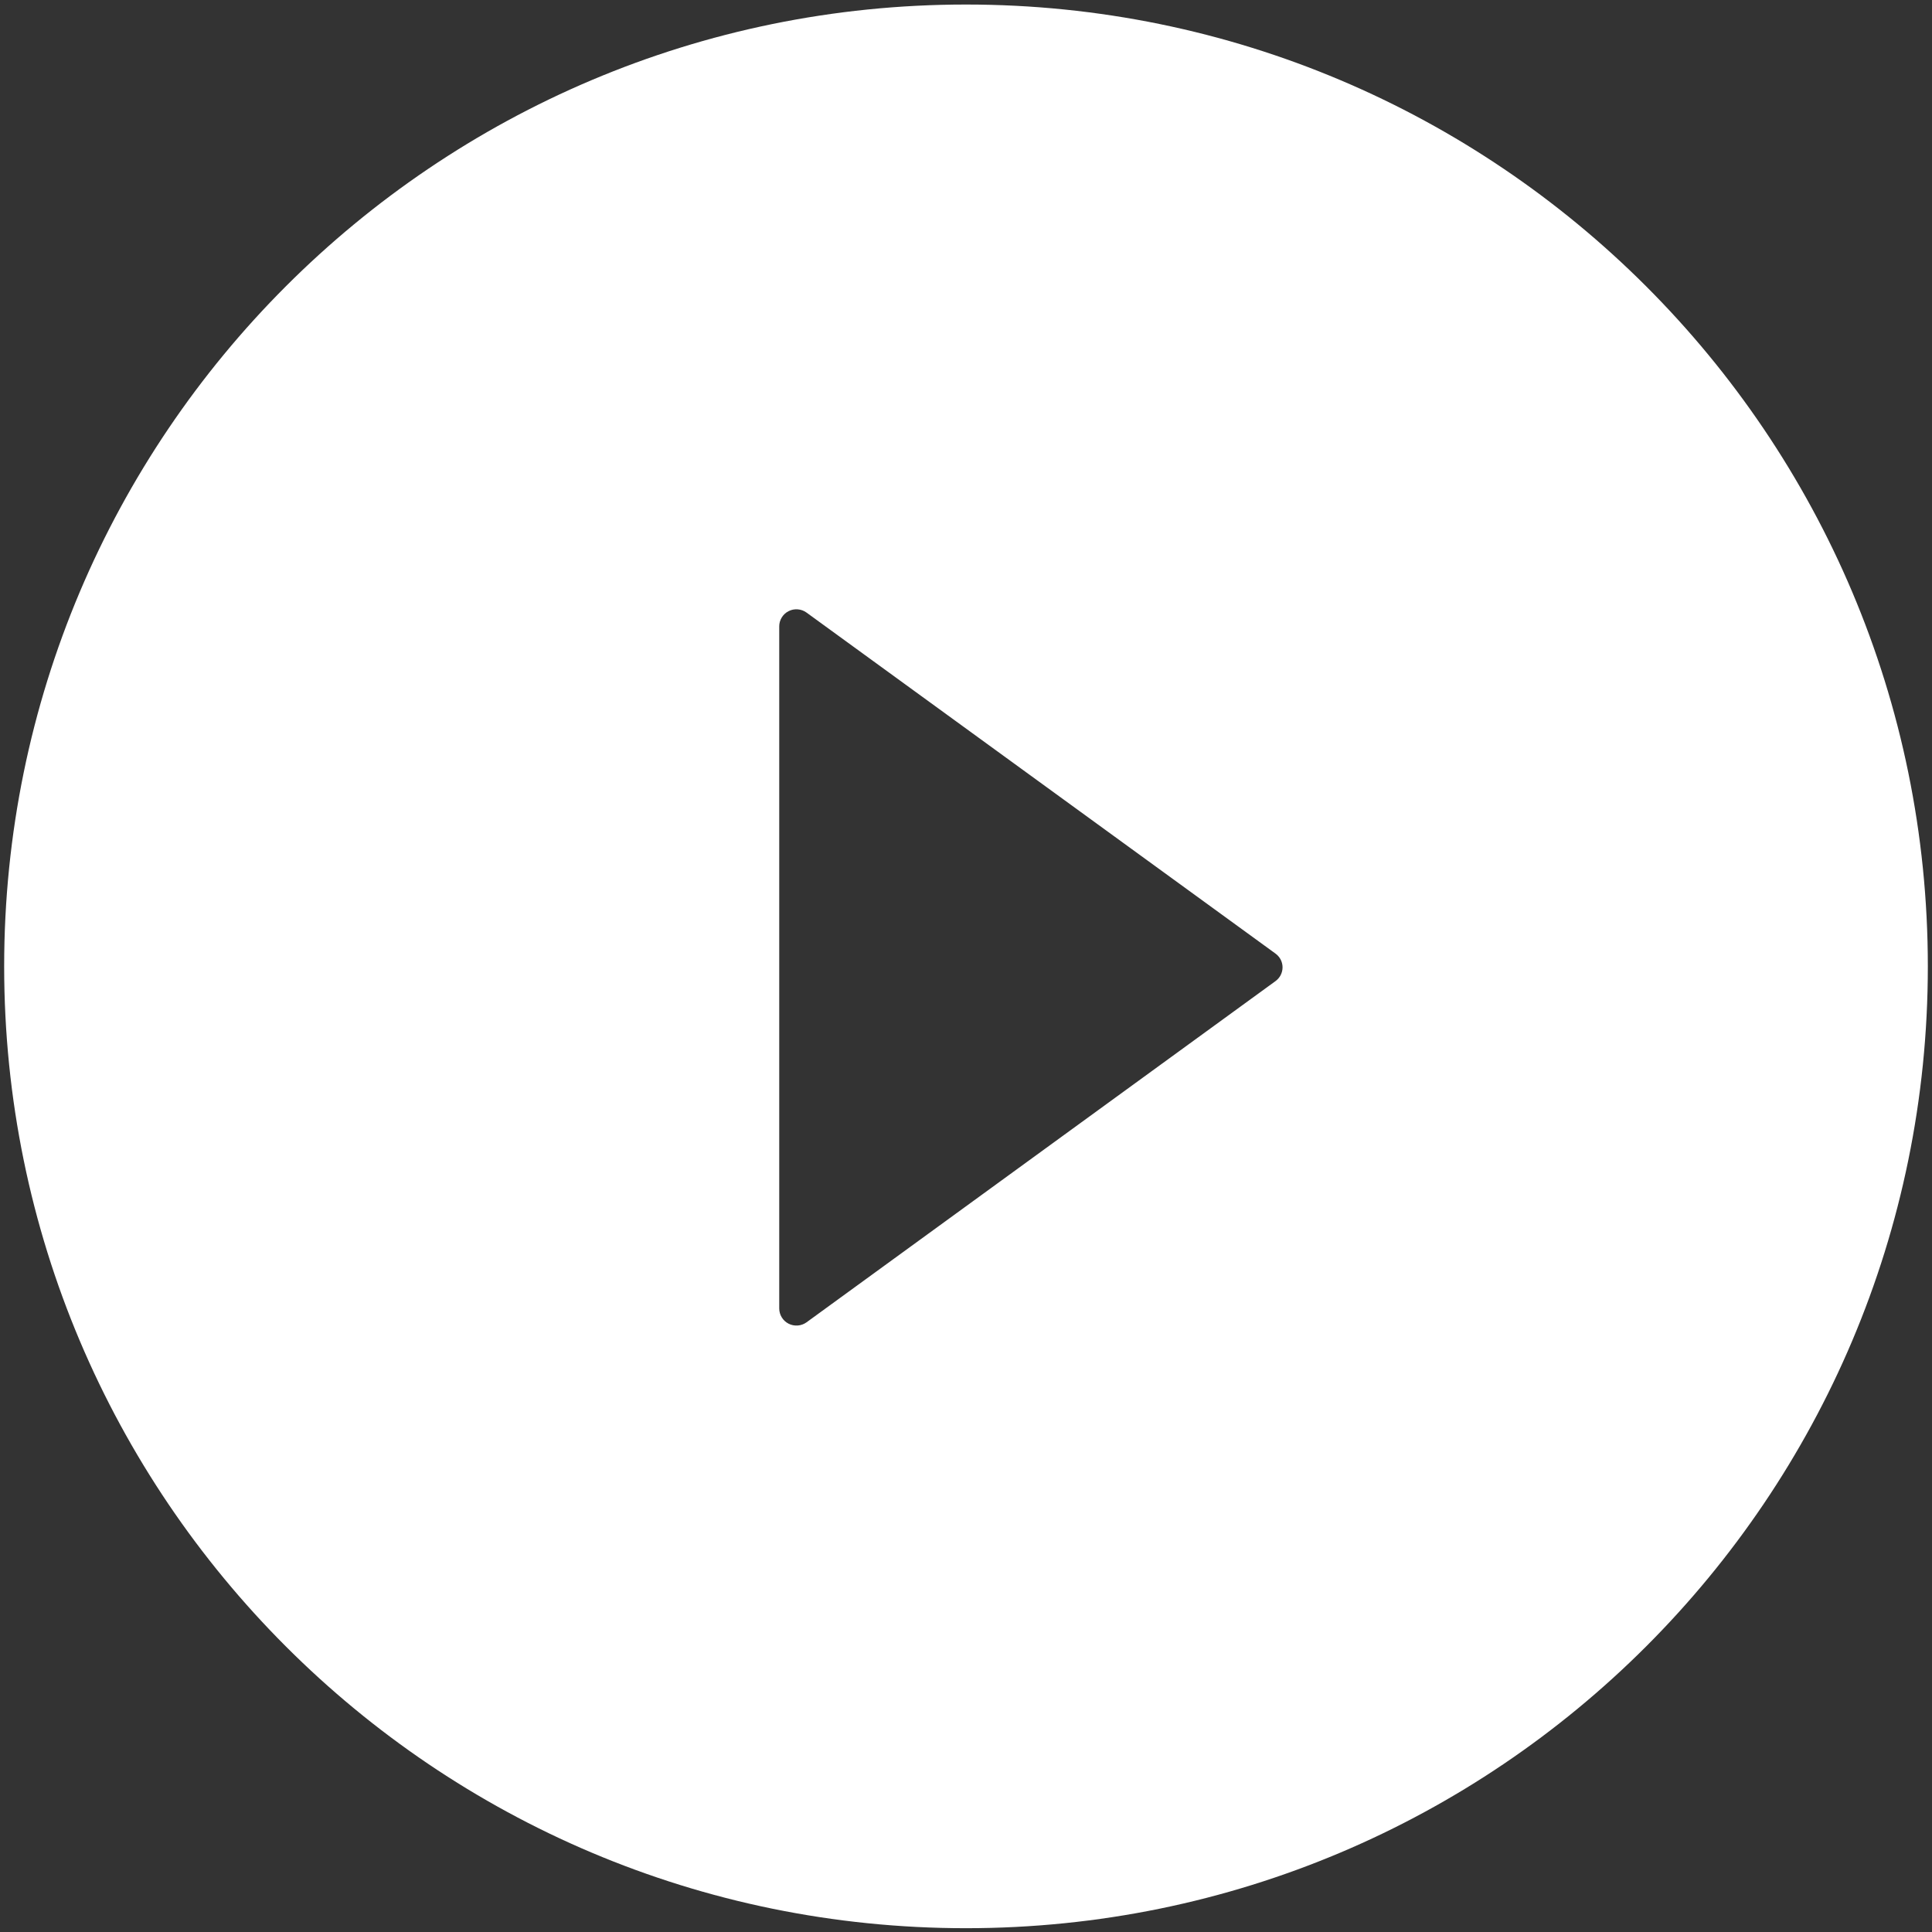 <svg width="58" height="58" viewBox="0 0 58 58" fill="none" xmlns="http://www.w3.org/2000/svg">
<rect x="0" y="0" width="58" height="58" fill="#333333" stroke="none"/>
<path d="M29 0.136C13.054 0.136 0.125 13.066 0.125 29.011C0.125 44.957 13.054 57.886 29 57.886C44.946 57.886 57.875 44.957 57.875 29.011C57.875 13.066 44.946 0.136 29 0.136ZM38.288 29.456L24.211 39.698C24.134 39.753 24.043 39.786 23.948 39.793C23.854 39.8 23.759 39.781 23.674 39.738C23.589 39.695 23.518 39.629 23.469 39.548C23.419 39.467 23.393 39.374 23.393 39.279V18.808C23.392 18.713 23.418 18.62 23.468 18.538C23.517 18.457 23.588 18.391 23.673 18.348C23.758 18.304 23.853 18.285 23.948 18.293C24.043 18.3 24.134 18.333 24.211 18.389L38.288 28.625C38.354 28.672 38.408 28.734 38.446 28.806C38.483 28.878 38.503 28.959 38.503 29.04C38.503 29.122 38.483 29.202 38.446 29.274C38.408 29.347 38.354 29.409 38.288 29.456Z" fill="white"/>
</svg>
